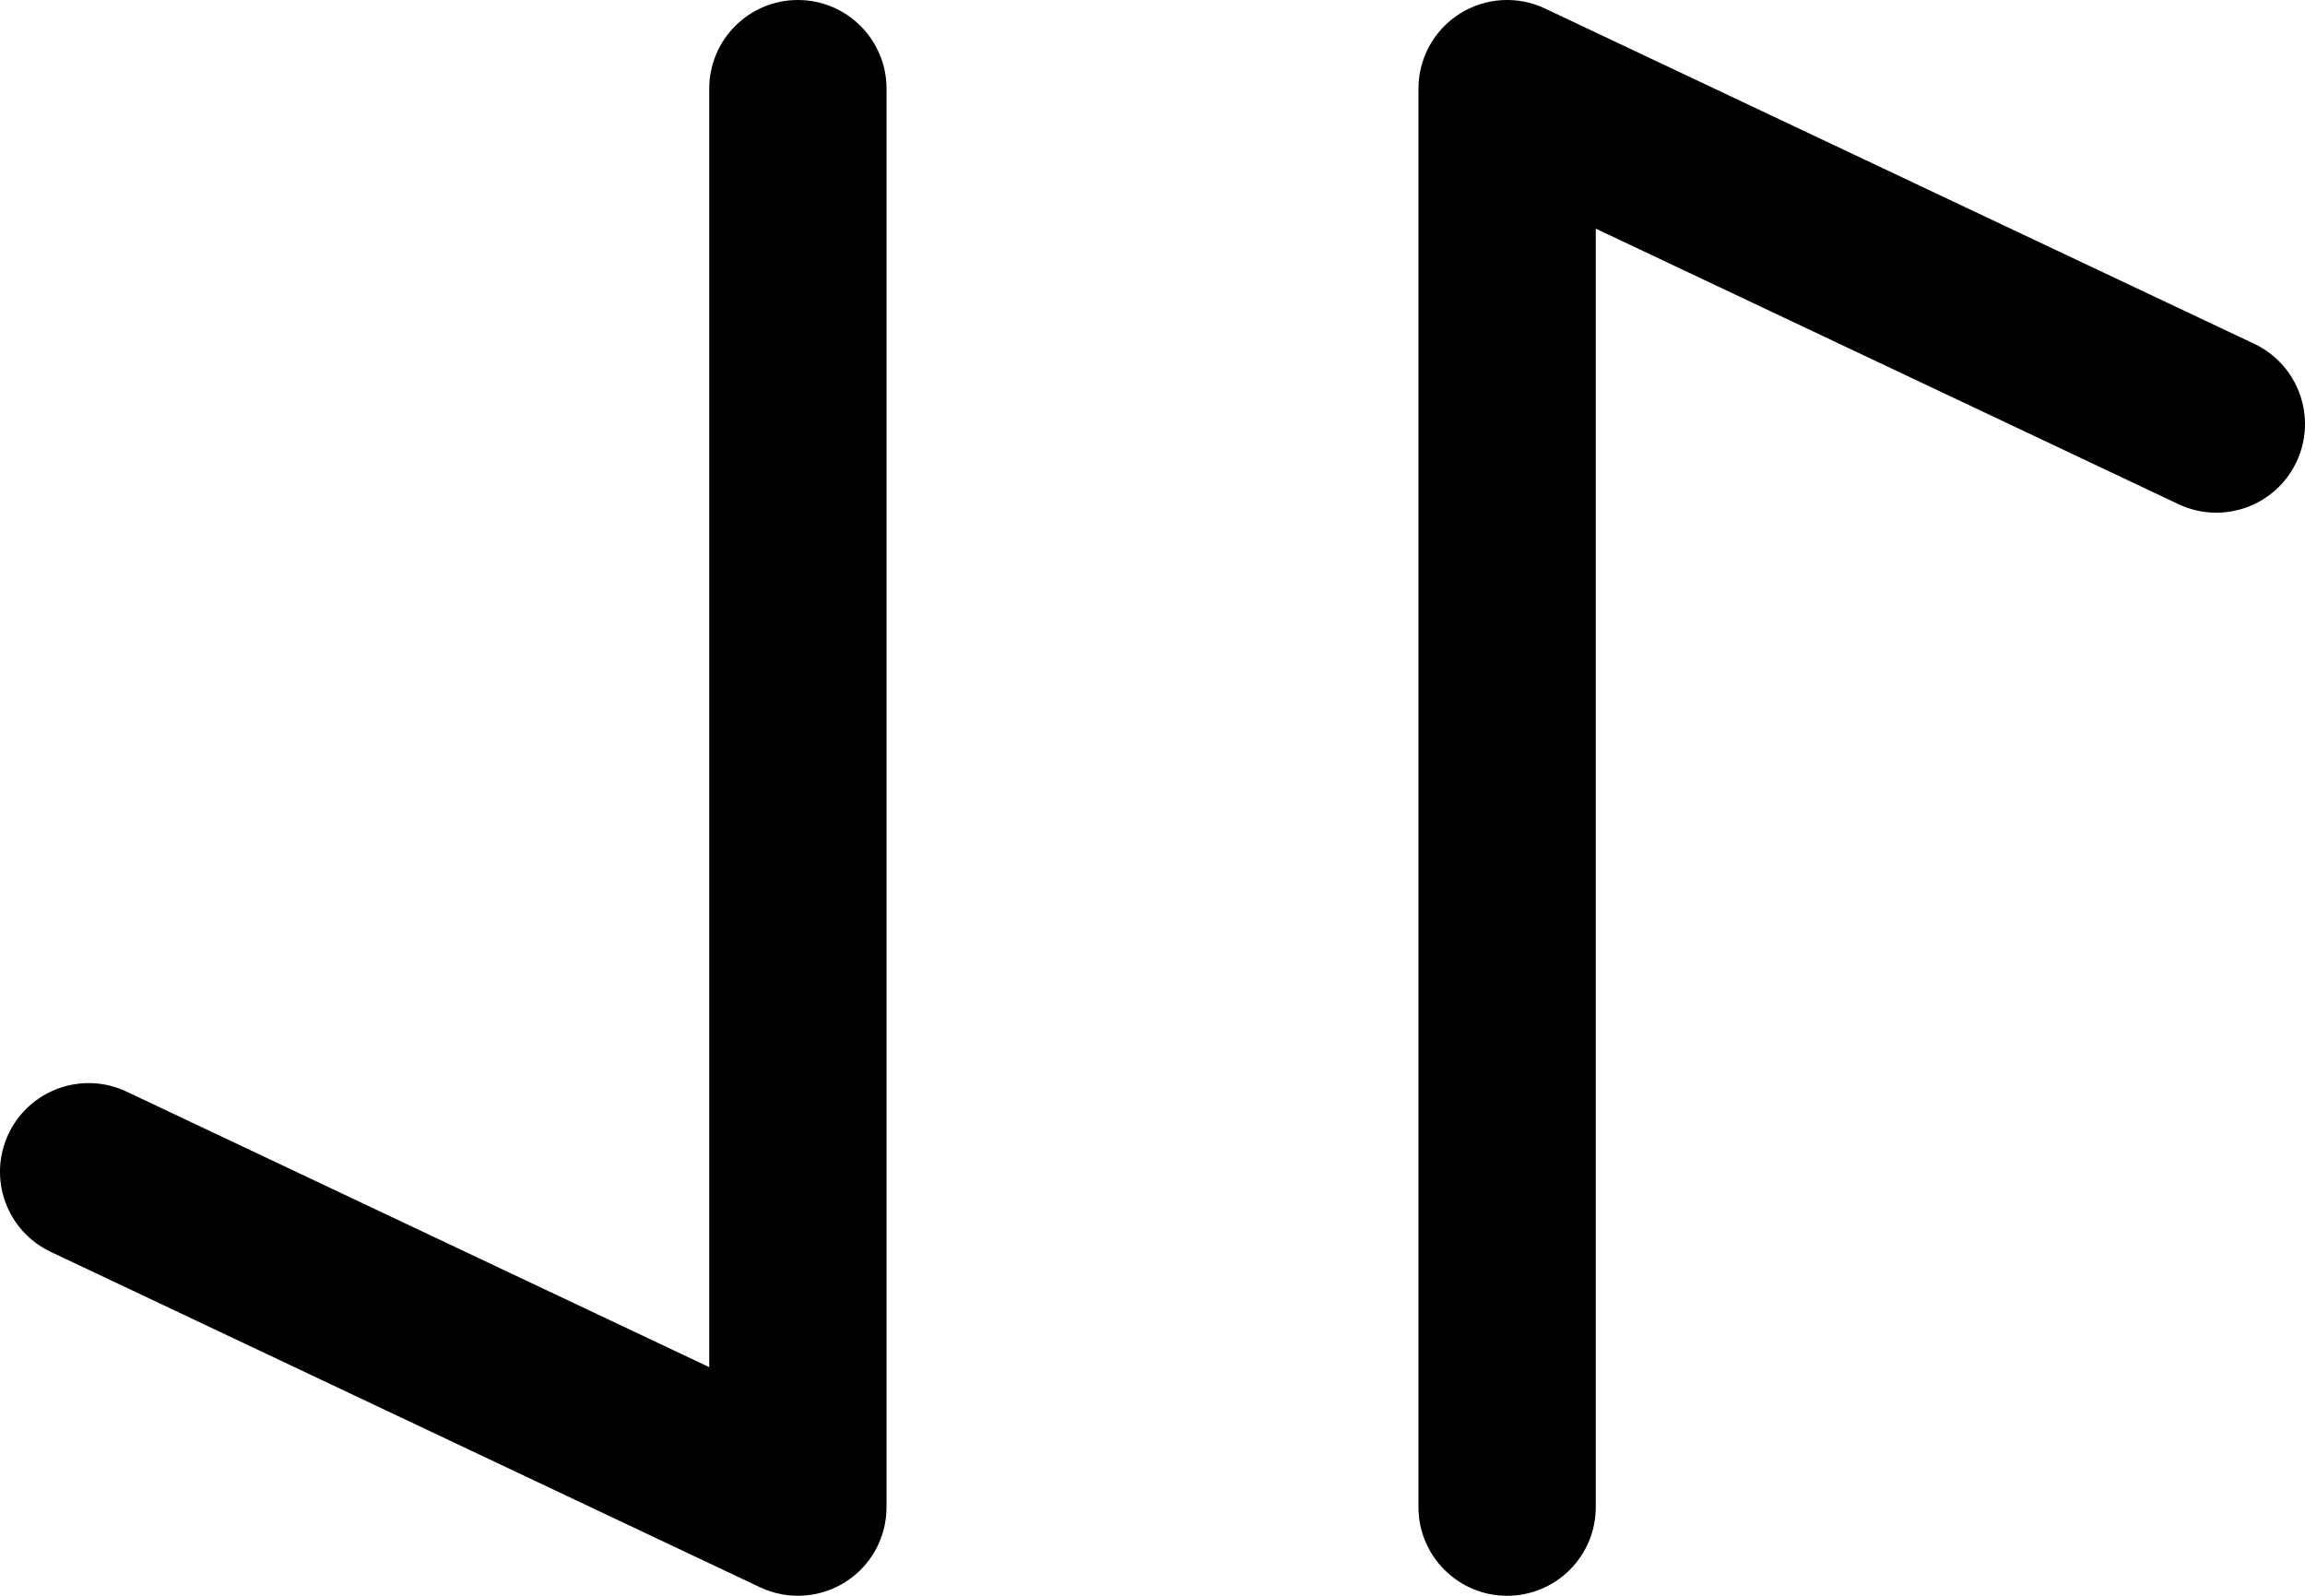<svg width="26" height="18" viewBox="0 0 26 18" xmlns="http://www.w3.org/2000/svg">
<path fill-rule="evenodd" clip-rule="evenodd" d="M17 18C16.448 18 16 17.552 16 17V1C16 0.657 16.175 0.339 16.465 0.155C16.754 -0.028 17.118 -0.051 17.427 0.096L25.427 3.878C25.927 4.115 26.14 4.711 25.904 5.21C25.668 5.709 25.072 5.923 24.573 5.687L18 2.579V17C18 17.552 17.552 18 17 18Z" />
<path fill-rule="evenodd" clip-rule="evenodd" d="M9 1.95339e-07C9.552 1.95339e-07 10 0.448 10 1V17C10 17.343 9.825 17.662 9.535 17.845C9.246 18.028 8.882 18.05 8.573 17.904L0.573 14.121C0.073 13.885 -0.14 13.289 0.096 12.79C0.332 12.291 0.928 12.077 1.427 12.313L8 15.421V1C8 0.448 8.448 1.95339e-07 9 1.95339e-07Z" />
</svg>
